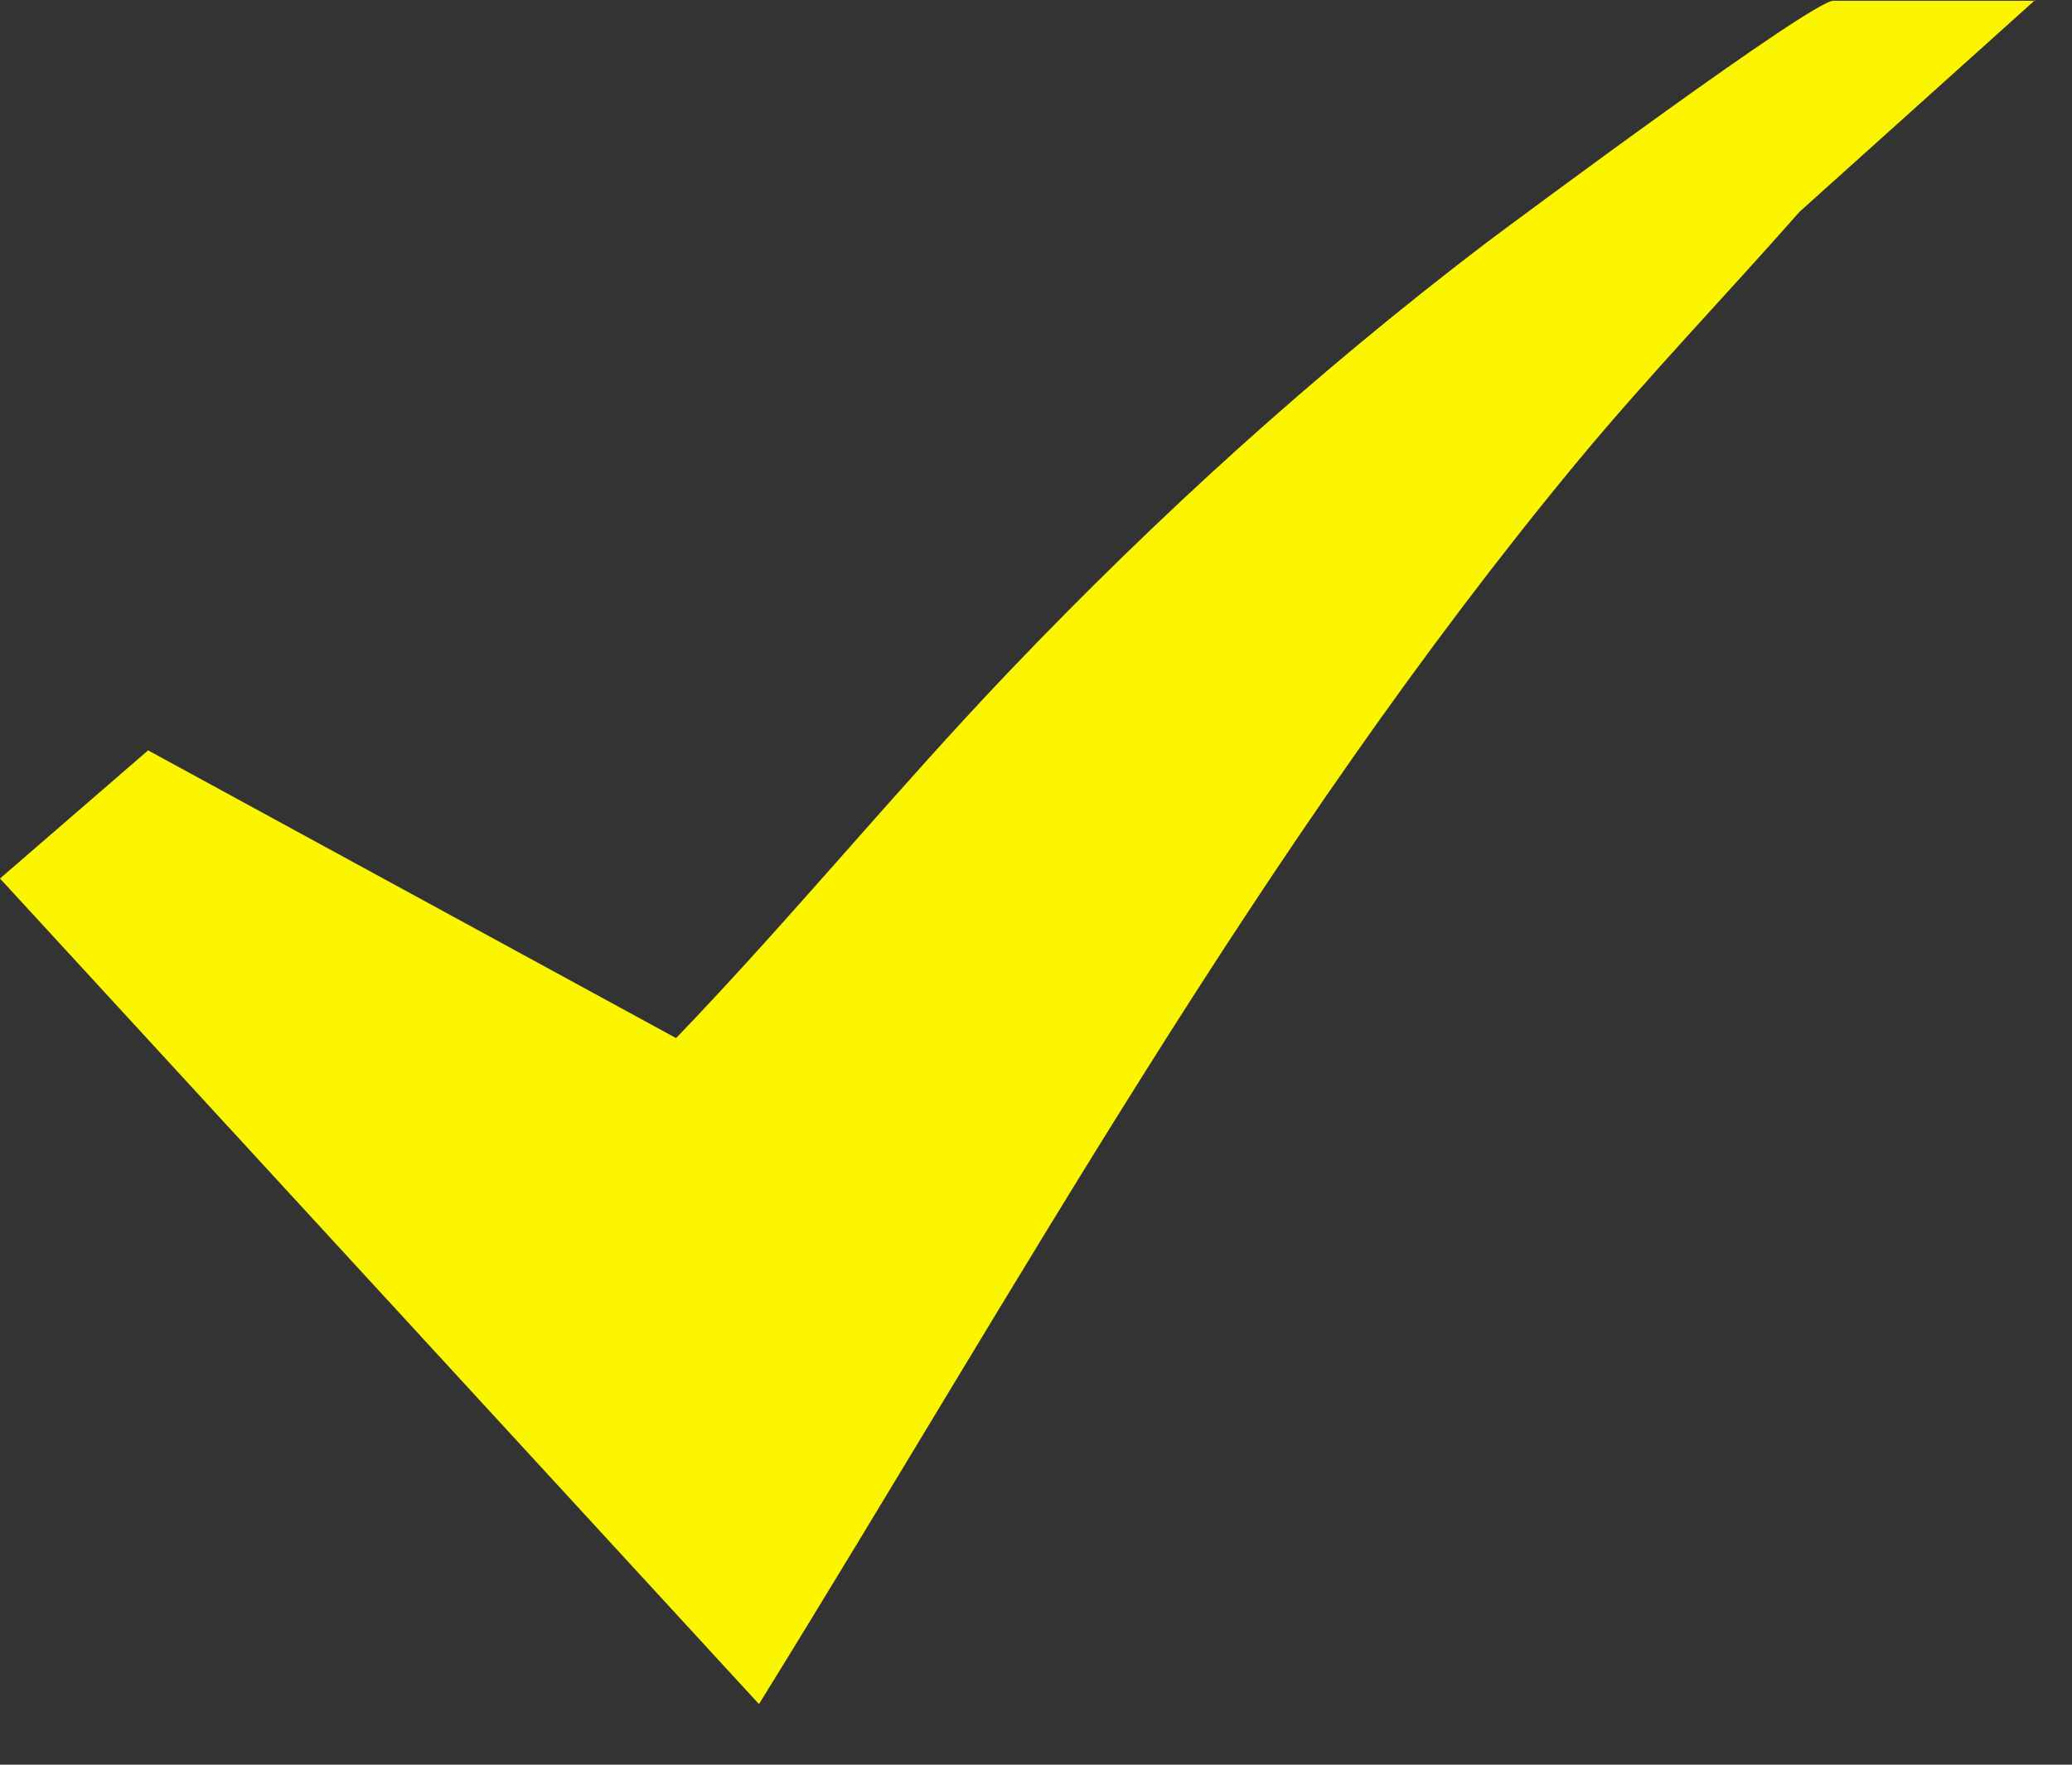 <?xml version="1.0" encoding="UTF-8"?>
<svg id="_Слой_2" data-name="Слой 2" xmlns="http://www.w3.org/2000/svg" viewBox="0 0 27 23">
  <rect x="0" y="0" width="27" height="23" fill="#333333" stroke="none"/>
  <defs>
    <style>
      .cls-1 {
        fill: #FBF501;
      }
    </style>
  </defs>
  <g id="_Слой_1-2" data-name="Слой 1">
    <path class="cls-1" d="M26.52,0l-3.07,2.76c-.96,1.09-1.96,2.13-2.89,3.25-4.13,4.99-7.27,10.71-10.67,16.2L0,11.45l1.93-1.67,6.88,3.75c1.5-1.56,2.87-3.24,4.36-4.8,1.93-2.02,3.96-3.86,6.19-5.56.52-.39,4.25-3.16,4.53-3.16h2.63Z"/>
  </g>
</svg>